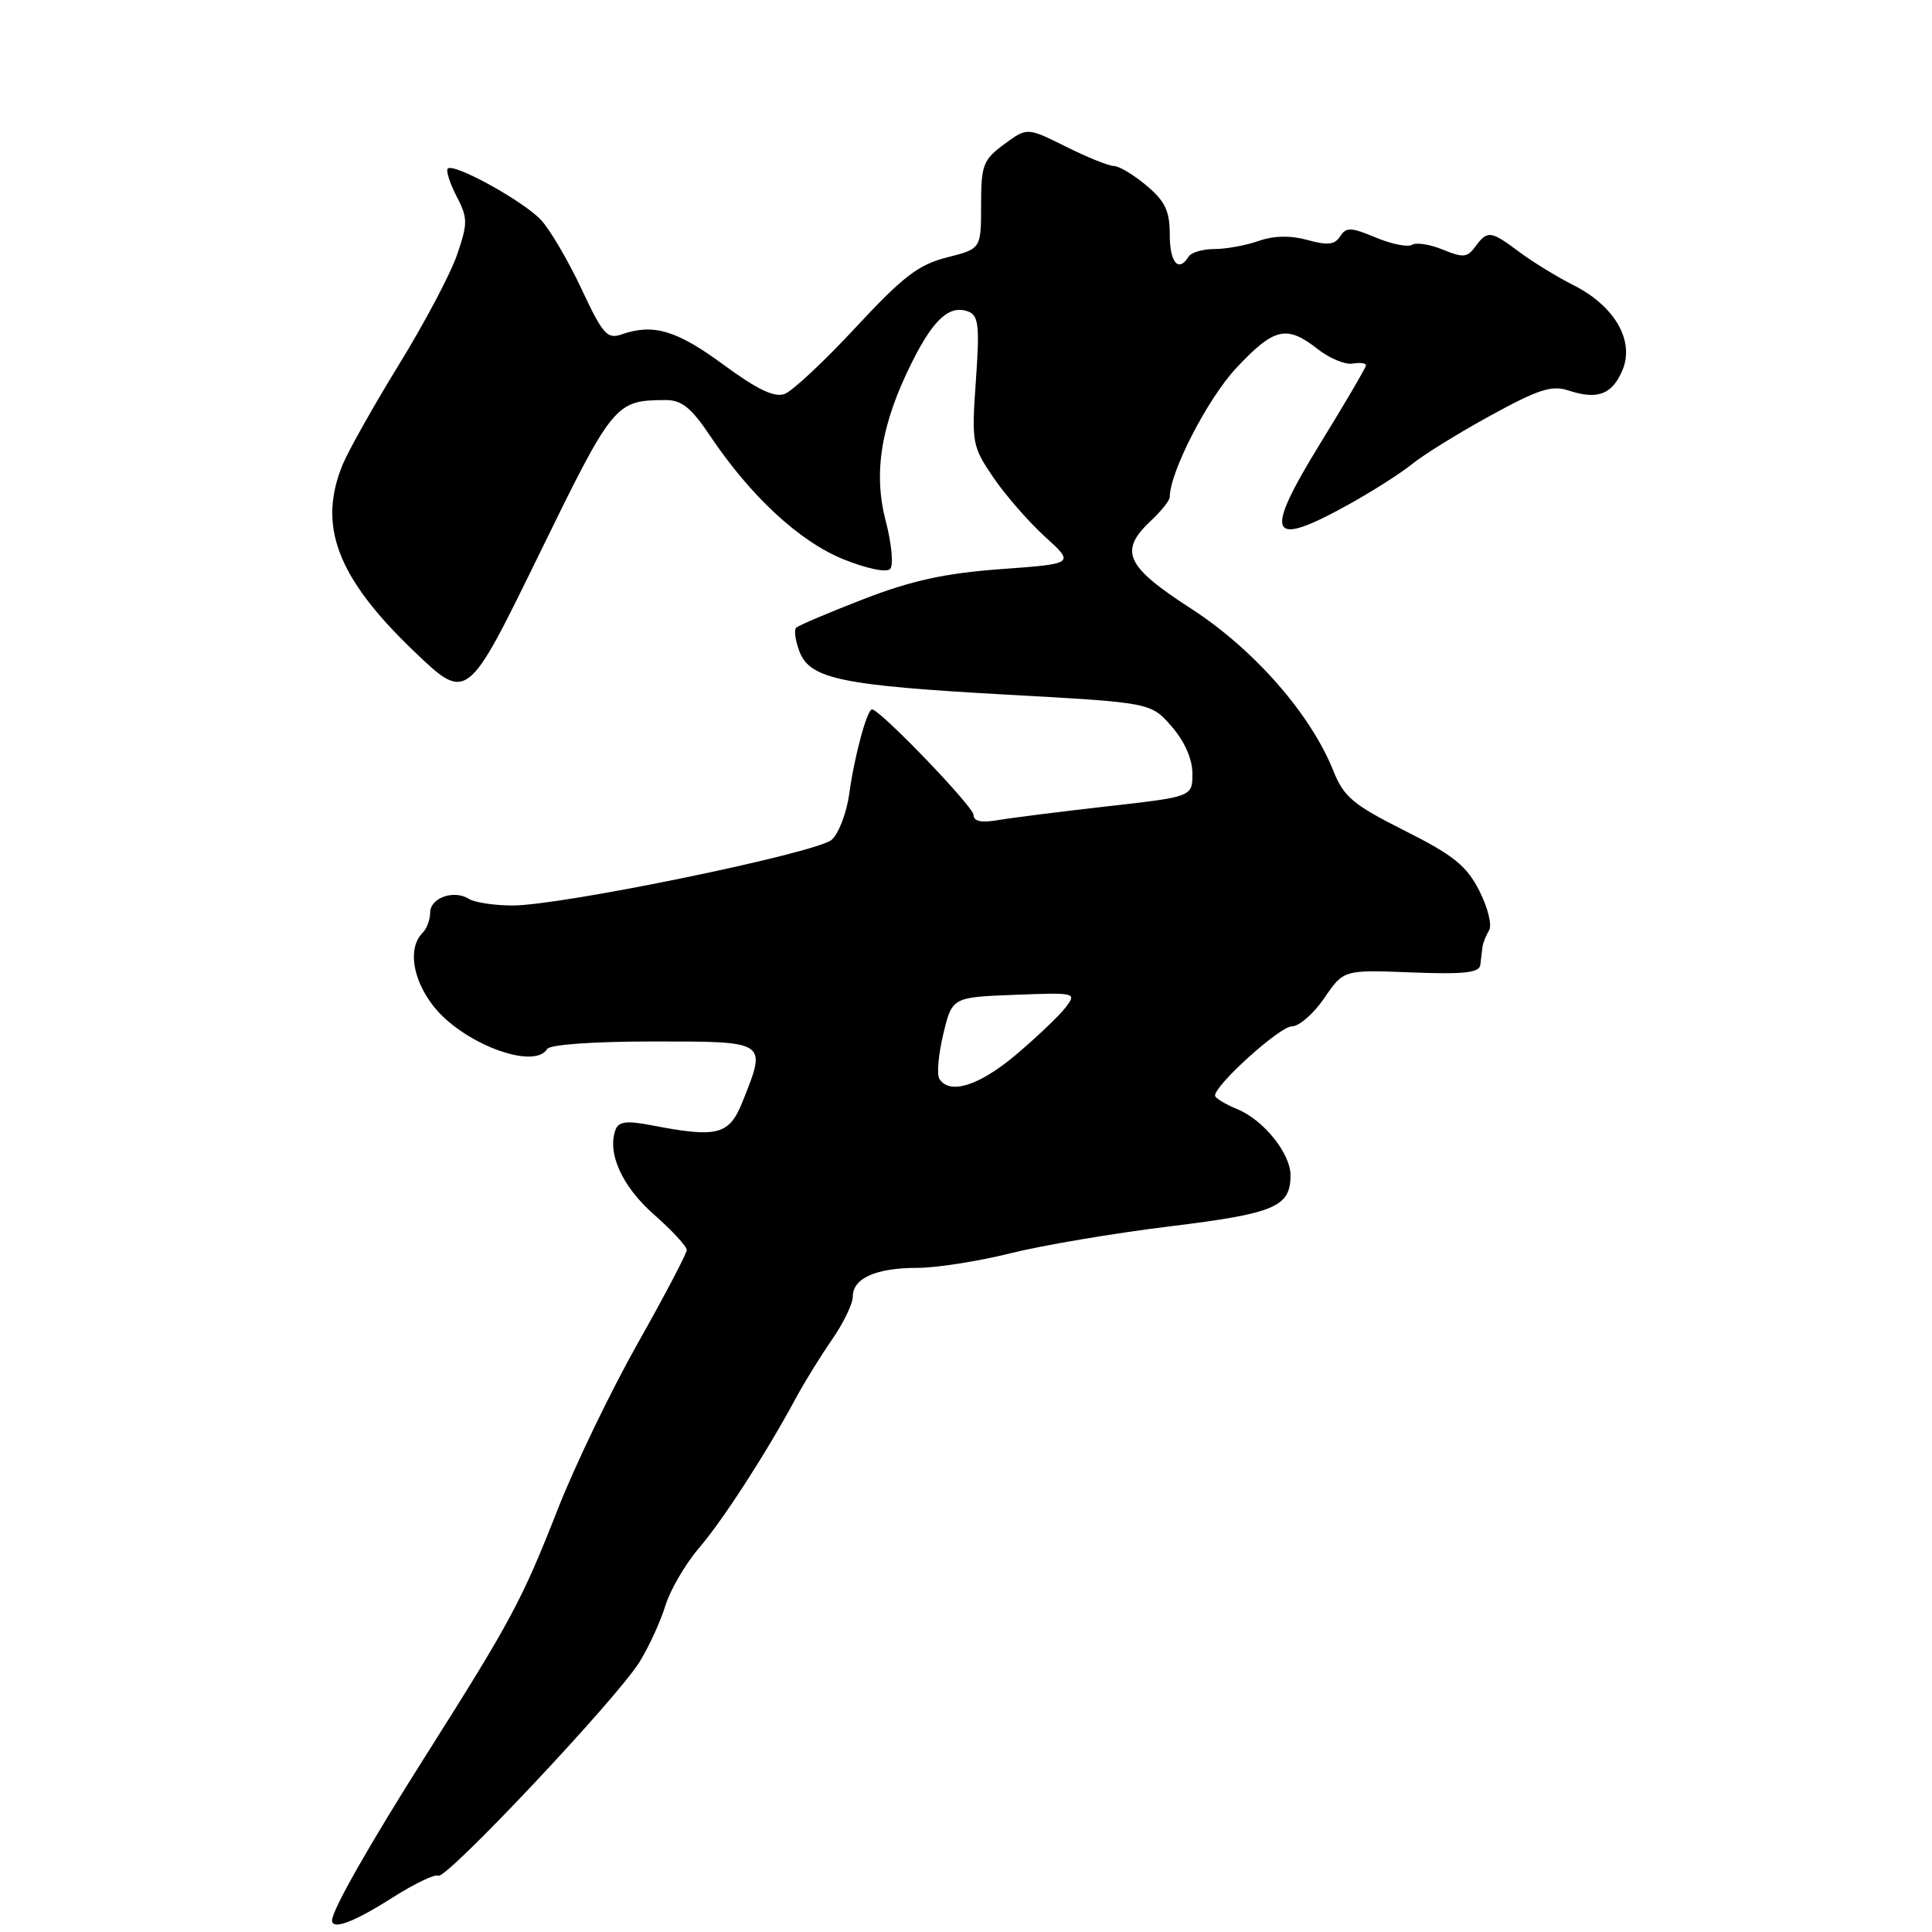 <?xml version="1.0" encoding="UTF-8" standalone="no"?>
<!DOCTYPE svg PUBLIC "-//W3C//DTD SVG 1.1//EN" "http://www.w3.org/Graphics/SVG/1.1/DTD/svg11.dtd" >
<svg xmlns="http://www.w3.org/2000/svg" xmlns:xlink="http://www.w3.org/1999/xlink" version="1.1" viewBox="0 0 256 256">
 <g >
 <path fill="currentColor"
d=" M 51.90 251.51 C 54.87 249.62 57.64 248.28 58.07 248.54 C 59.06 249.16 81.81 224.99 84.76 220.19 C 86.01 218.16 87.54 214.81 88.17 212.74 C 88.81 210.68 90.79 207.27 92.59 205.16 C 95.80 201.42 101.55 192.52 105.50 185.18 C 106.60 183.14 108.74 179.68 110.25 177.50 C 111.76 175.32 113.00 172.76 113.00 171.80 C 113.00 169.37 116.08 168.00 121.52 168.00 C 124.07 168.00 129.62 167.13 133.83 166.08 C 138.05 165.02 147.57 163.41 155.00 162.50 C 168.96 160.79 171.00 159.92 171.00 155.71 C 171.00 152.86 167.45 148.43 164.03 147.01 C 162.36 146.32 161.00 145.49 161.00 145.17 C 161.00 143.74 169.59 136.00 171.17 136.00 C 172.14 136.00 174.07 134.31 175.48 132.25 C 178.03 128.50 178.03 128.50 187.01 128.85 C 194.01 129.12 196.03 128.90 196.15 127.85 C 196.24 127.11 196.36 126.05 196.43 125.50 C 196.50 124.95 196.90 123.95 197.31 123.28 C 197.73 122.62 197.15 120.25 196.02 118.04 C 194.32 114.70 192.60 113.32 186.11 110.06 C 179.27 106.62 178.05 105.59 176.66 102.10 C 173.64 94.57 166.13 86.01 157.80 80.63 C 149.14 75.03 148.22 73.02 152.50 69.00 C 153.88 67.71 155.00 66.30 155.00 65.86 C 155.00 62.57 160.01 52.84 163.78 48.80 C 168.82 43.41 170.48 43.02 174.58 46.24 C 176.14 47.47 178.23 48.34 179.21 48.18 C 180.20 48.01 181.00 48.11 181.00 48.40 C 181.00 48.69 178.31 53.28 175.03 58.61 C 167.32 71.13 168.06 72.76 178.77 66.81 C 181.92 65.06 185.70 62.65 187.16 61.45 C 188.63 60.26 193.27 57.38 197.49 55.07 C 203.83 51.59 205.62 51.01 207.83 51.74 C 211.70 53.02 213.64 52.27 215.00 49.01 C 216.60 45.13 213.95 40.54 208.50 37.79 C 206.30 36.68 203.07 34.70 201.32 33.39 C 197.53 30.55 197.09 30.49 195.49 32.68 C 194.43 34.13 193.86 34.18 191.19 33.08 C 189.50 32.38 187.66 32.09 187.10 32.44 C 186.55 32.78 184.38 32.35 182.29 31.47 C 179.02 30.10 178.37 30.08 177.58 31.31 C 176.88 32.43 175.90 32.54 173.25 31.80 C 171.00 31.18 168.79 31.22 166.77 31.93 C 165.08 32.52 162.45 33.00 160.91 33.00 C 159.37 33.00 157.84 33.45 157.50 34.00 C 156.16 36.16 155.00 34.81 155.00 31.09 C 155.00 27.95 154.39 26.67 151.92 24.59 C 150.23 23.17 148.29 22.00 147.62 22.00 C 146.94 22.00 144.08 20.85 141.24 19.43 C 136.10 16.87 136.10 16.87 133.05 19.12 C 130.26 21.18 130.00 21.87 130.00 27.17 C 130.00 32.97 130.00 32.97 125.47 34.11 C 121.71 35.06 119.65 36.64 113.39 43.38 C 109.25 47.84 105.00 51.82 103.97 52.20 C 102.62 52.71 100.33 51.61 95.83 48.30 C 89.66 43.76 86.56 42.84 82.36 44.31 C 80.46 44.98 79.86 44.29 77.05 38.28 C 75.30 34.55 72.89 30.44 71.69 29.15 C 69.35 26.64 60.12 21.55 59.33 22.34 C 59.07 22.60 59.59 24.24 60.49 25.99 C 61.99 28.88 62.00 29.56 60.58 33.71 C 59.73 36.22 56.30 42.71 52.96 48.15 C 49.62 53.58 46.24 59.58 45.44 61.48 C 42.04 69.63 44.64 76.50 54.82 86.26 C 61.88 93.02 61.88 93.02 71.34 73.65 C 81.28 53.31 81.49 53.05 88.20 53.01 C 90.32 53.00 91.60 54.03 94.09 57.75 C 99.47 65.76 105.91 71.73 111.72 74.09 C 114.83 75.35 117.47 75.90 117.95 75.39 C 118.41 74.90 118.15 72.05 117.37 69.06 C 115.67 62.59 116.75 56.13 120.91 47.86 C 123.74 42.23 125.86 40.35 128.32 41.29 C 129.67 41.81 129.82 43.19 129.31 50.43 C 128.73 58.66 128.81 59.12 131.60 63.23 C 133.19 65.58 136.28 69.12 138.45 71.10 C 142.41 74.70 142.41 74.70 132.63 75.41 C 125.20 75.96 120.84 76.91 114.44 79.38 C 109.82 81.17 105.79 82.88 105.49 83.18 C 105.19 83.48 105.39 84.88 105.92 86.30 C 107.32 89.97 111.41 90.82 133.50 92.05 C 152.50 93.10 152.50 93.10 155.25 96.26 C 156.97 98.24 158.00 100.58 158.00 102.50 C 158.00 105.57 158.00 105.57 146.75 106.84 C 140.56 107.54 134.04 108.36 132.25 108.67 C 130.02 109.05 129.00 108.83 129.00 107.98 C 129.00 106.89 116.60 94.00 115.55 94.00 C 114.89 94.00 113.20 100.23 112.54 105.13 C 112.19 107.68 111.14 110.45 110.21 111.27 C 108.21 113.03 74.33 120.01 67.89 119.98 C 65.48 119.98 62.89 119.58 62.14 119.11 C 60.16 117.85 57.00 118.96 57.00 120.92 C 57.00 121.84 56.55 123.05 56.01 123.59 C 54.04 125.56 54.61 129.62 57.35 133.21 C 61.15 138.19 70.74 141.86 72.50 139.00 C 72.86 138.41 78.68 138.00 86.56 138.00 C 101.76 138.00 101.62 137.91 98.39 145.98 C 96.62 150.41 95.09 150.80 86.30 149.10 C 83.10 148.48 81.98 148.61 81.58 149.65 C 80.40 152.73 82.40 157.18 86.63 160.91 C 89.03 163.02 91.00 165.15 91.00 165.63 C 90.99 166.11 88.07 171.68 84.50 178.00 C 80.94 184.32 76.16 194.22 73.90 200.00 C 69.17 212.05 67.73 214.74 56.49 232.50 C 48.93 244.43 44.00 253.11 44.00 254.46 C 44.00 255.78 46.90 254.69 51.90 251.51 Z  M 124.47 142.95 C 124.11 142.38 124.35 139.71 124.99 137.02 C 126.17 132.14 126.17 132.14 134.44 131.82 C 142.59 131.51 142.70 131.53 141.19 133.50 C 140.35 134.60 137.40 137.41 134.63 139.75 C 129.76 143.87 125.81 145.11 124.47 142.95 Z "/>
</g>
</svg>